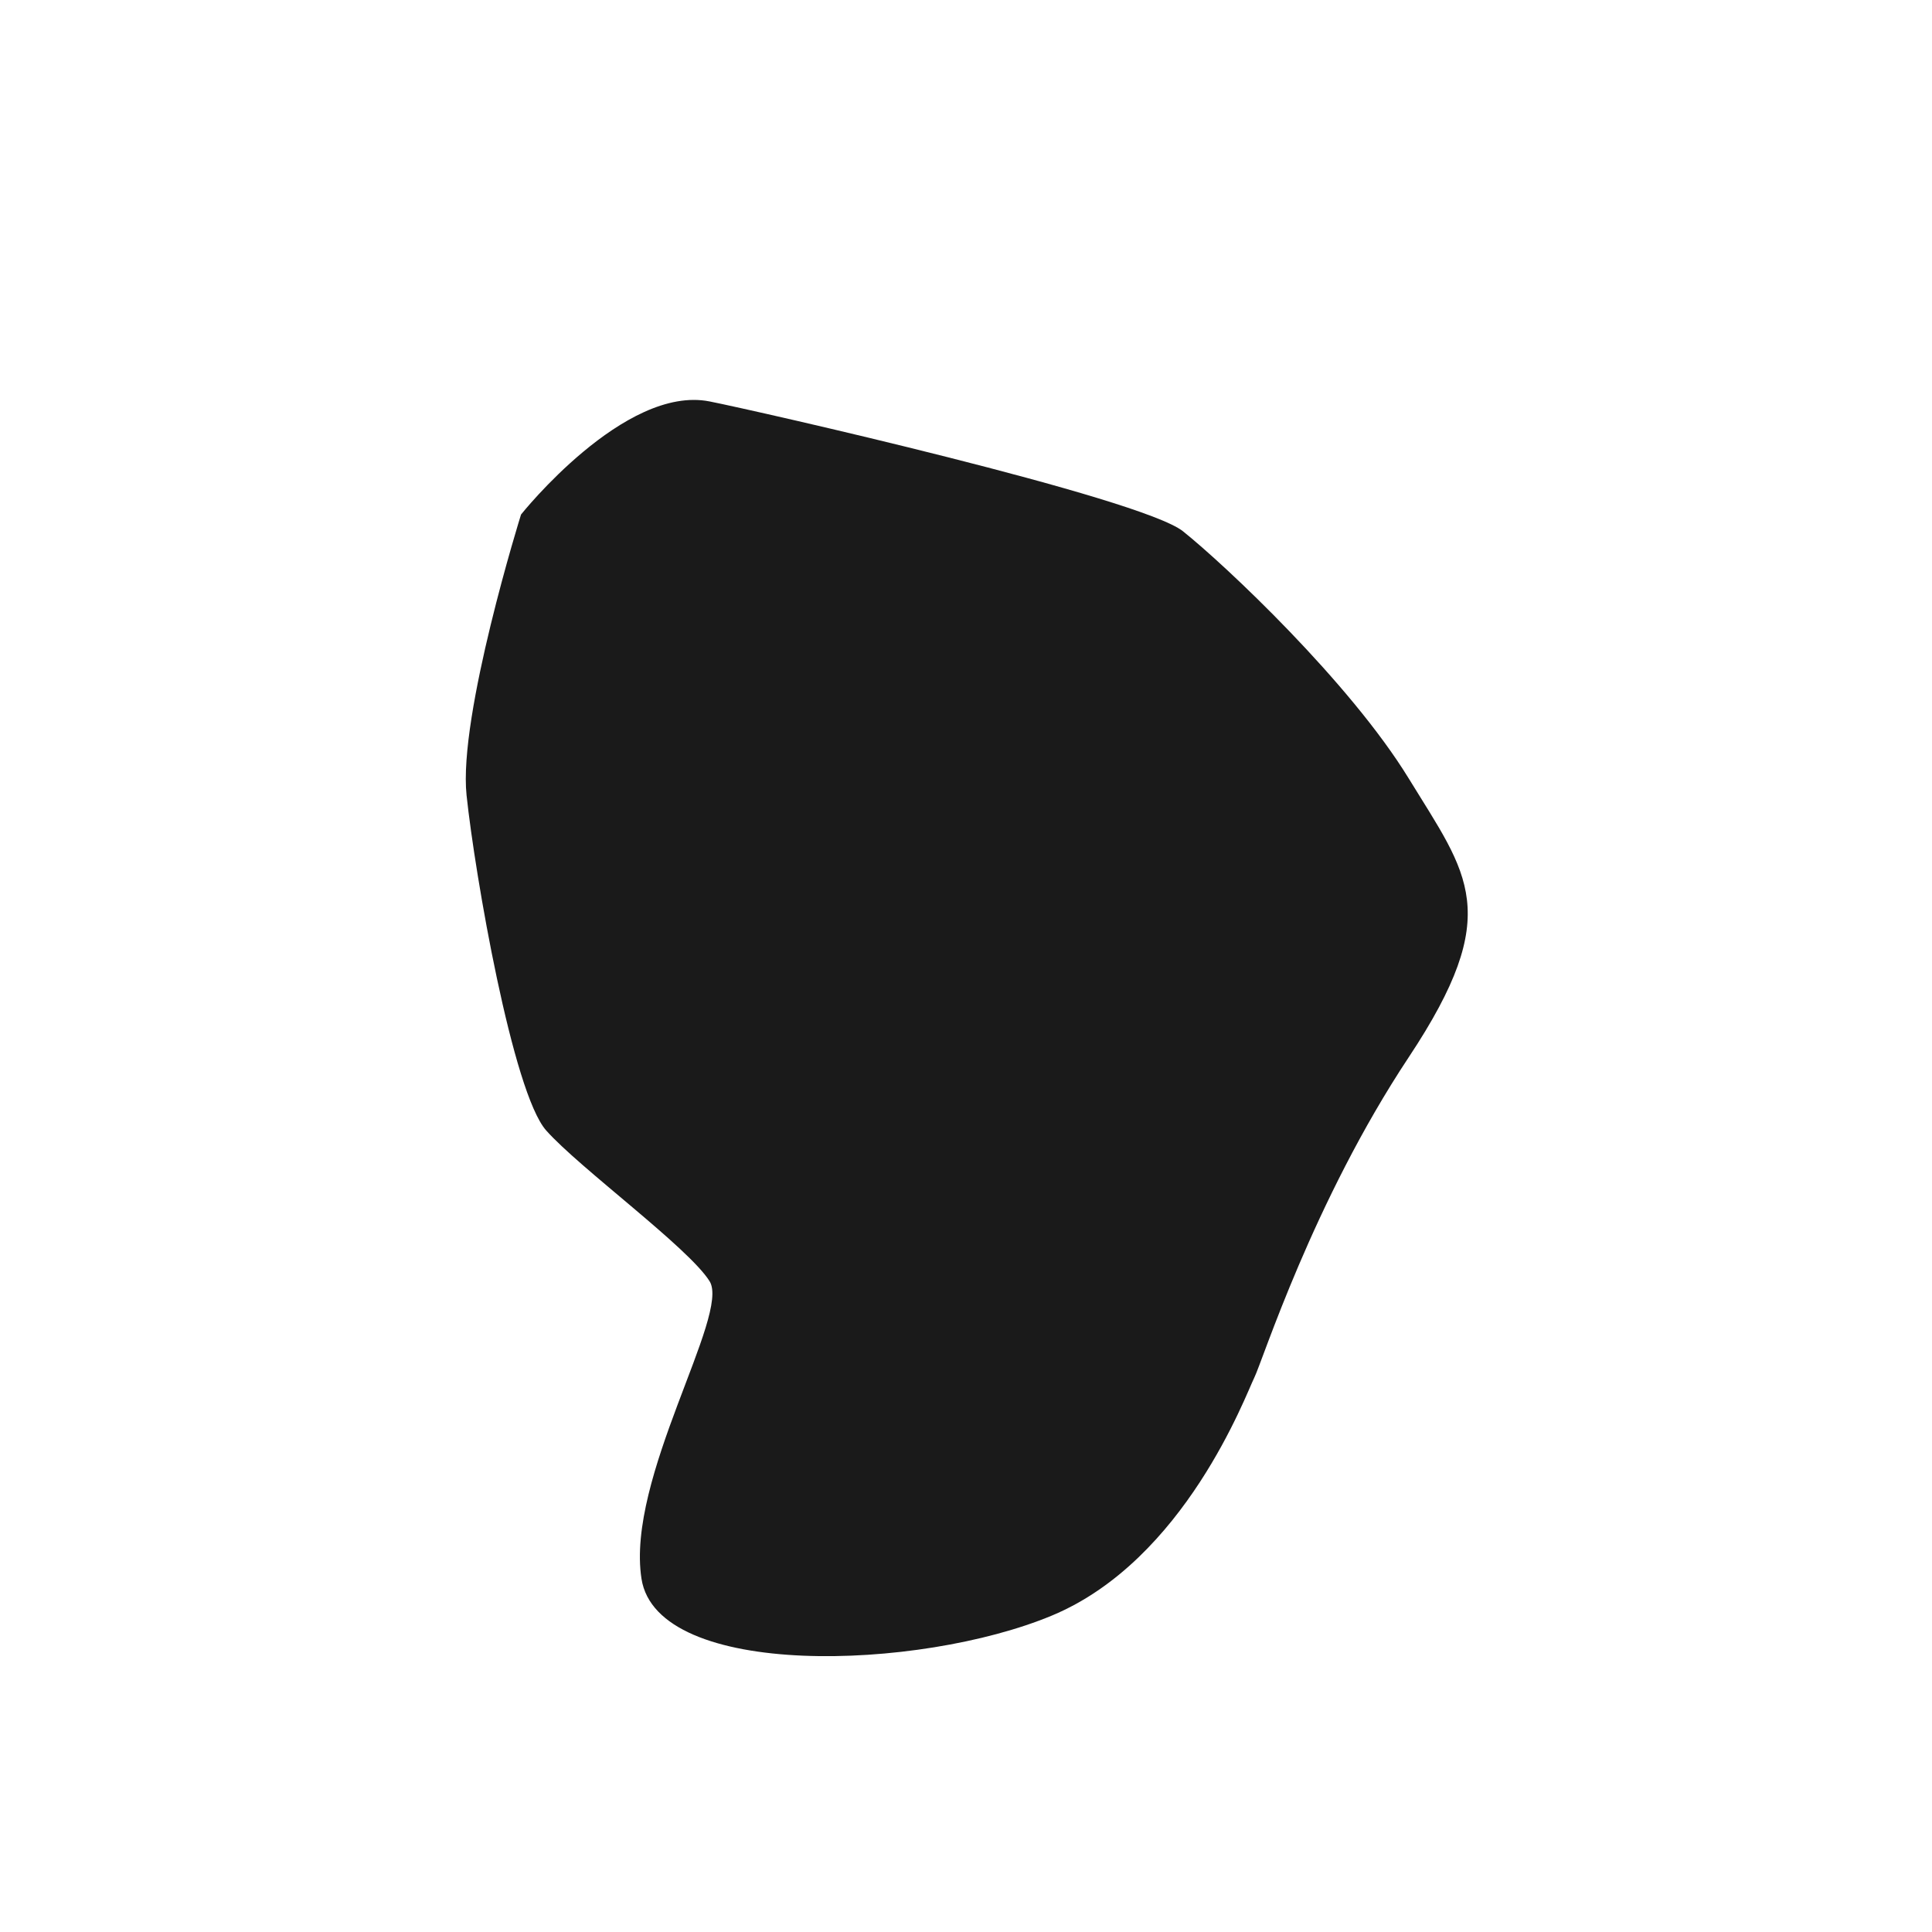 <svg id="Layer_1" data-name="Layer 1" xmlns="http://www.w3.org/2000/svg" viewBox="0 0 1000 1000"><defs><style>.cls-1{fill:#1a1a1a;}</style></defs><title>Artboard 23</title><path class="cls-1" d="M367.27,207.78c23.5,4.64,223.36,49.88,245.05,67.22s86.3,78.07,116.88,128,49.66,69.29,0,144.16-75.68,157.27-80,165.95-35.84,94.35-104.66,123.07-204.38,33.07-212.5-19,46.09-136.62,35.25-154S300,604.63,282.69,585.11s-36.86-132.28-41.2-173.49,28.19-145.29,28.19-145.29S323.18,199.07,367.27,207.78Z"/></svg>